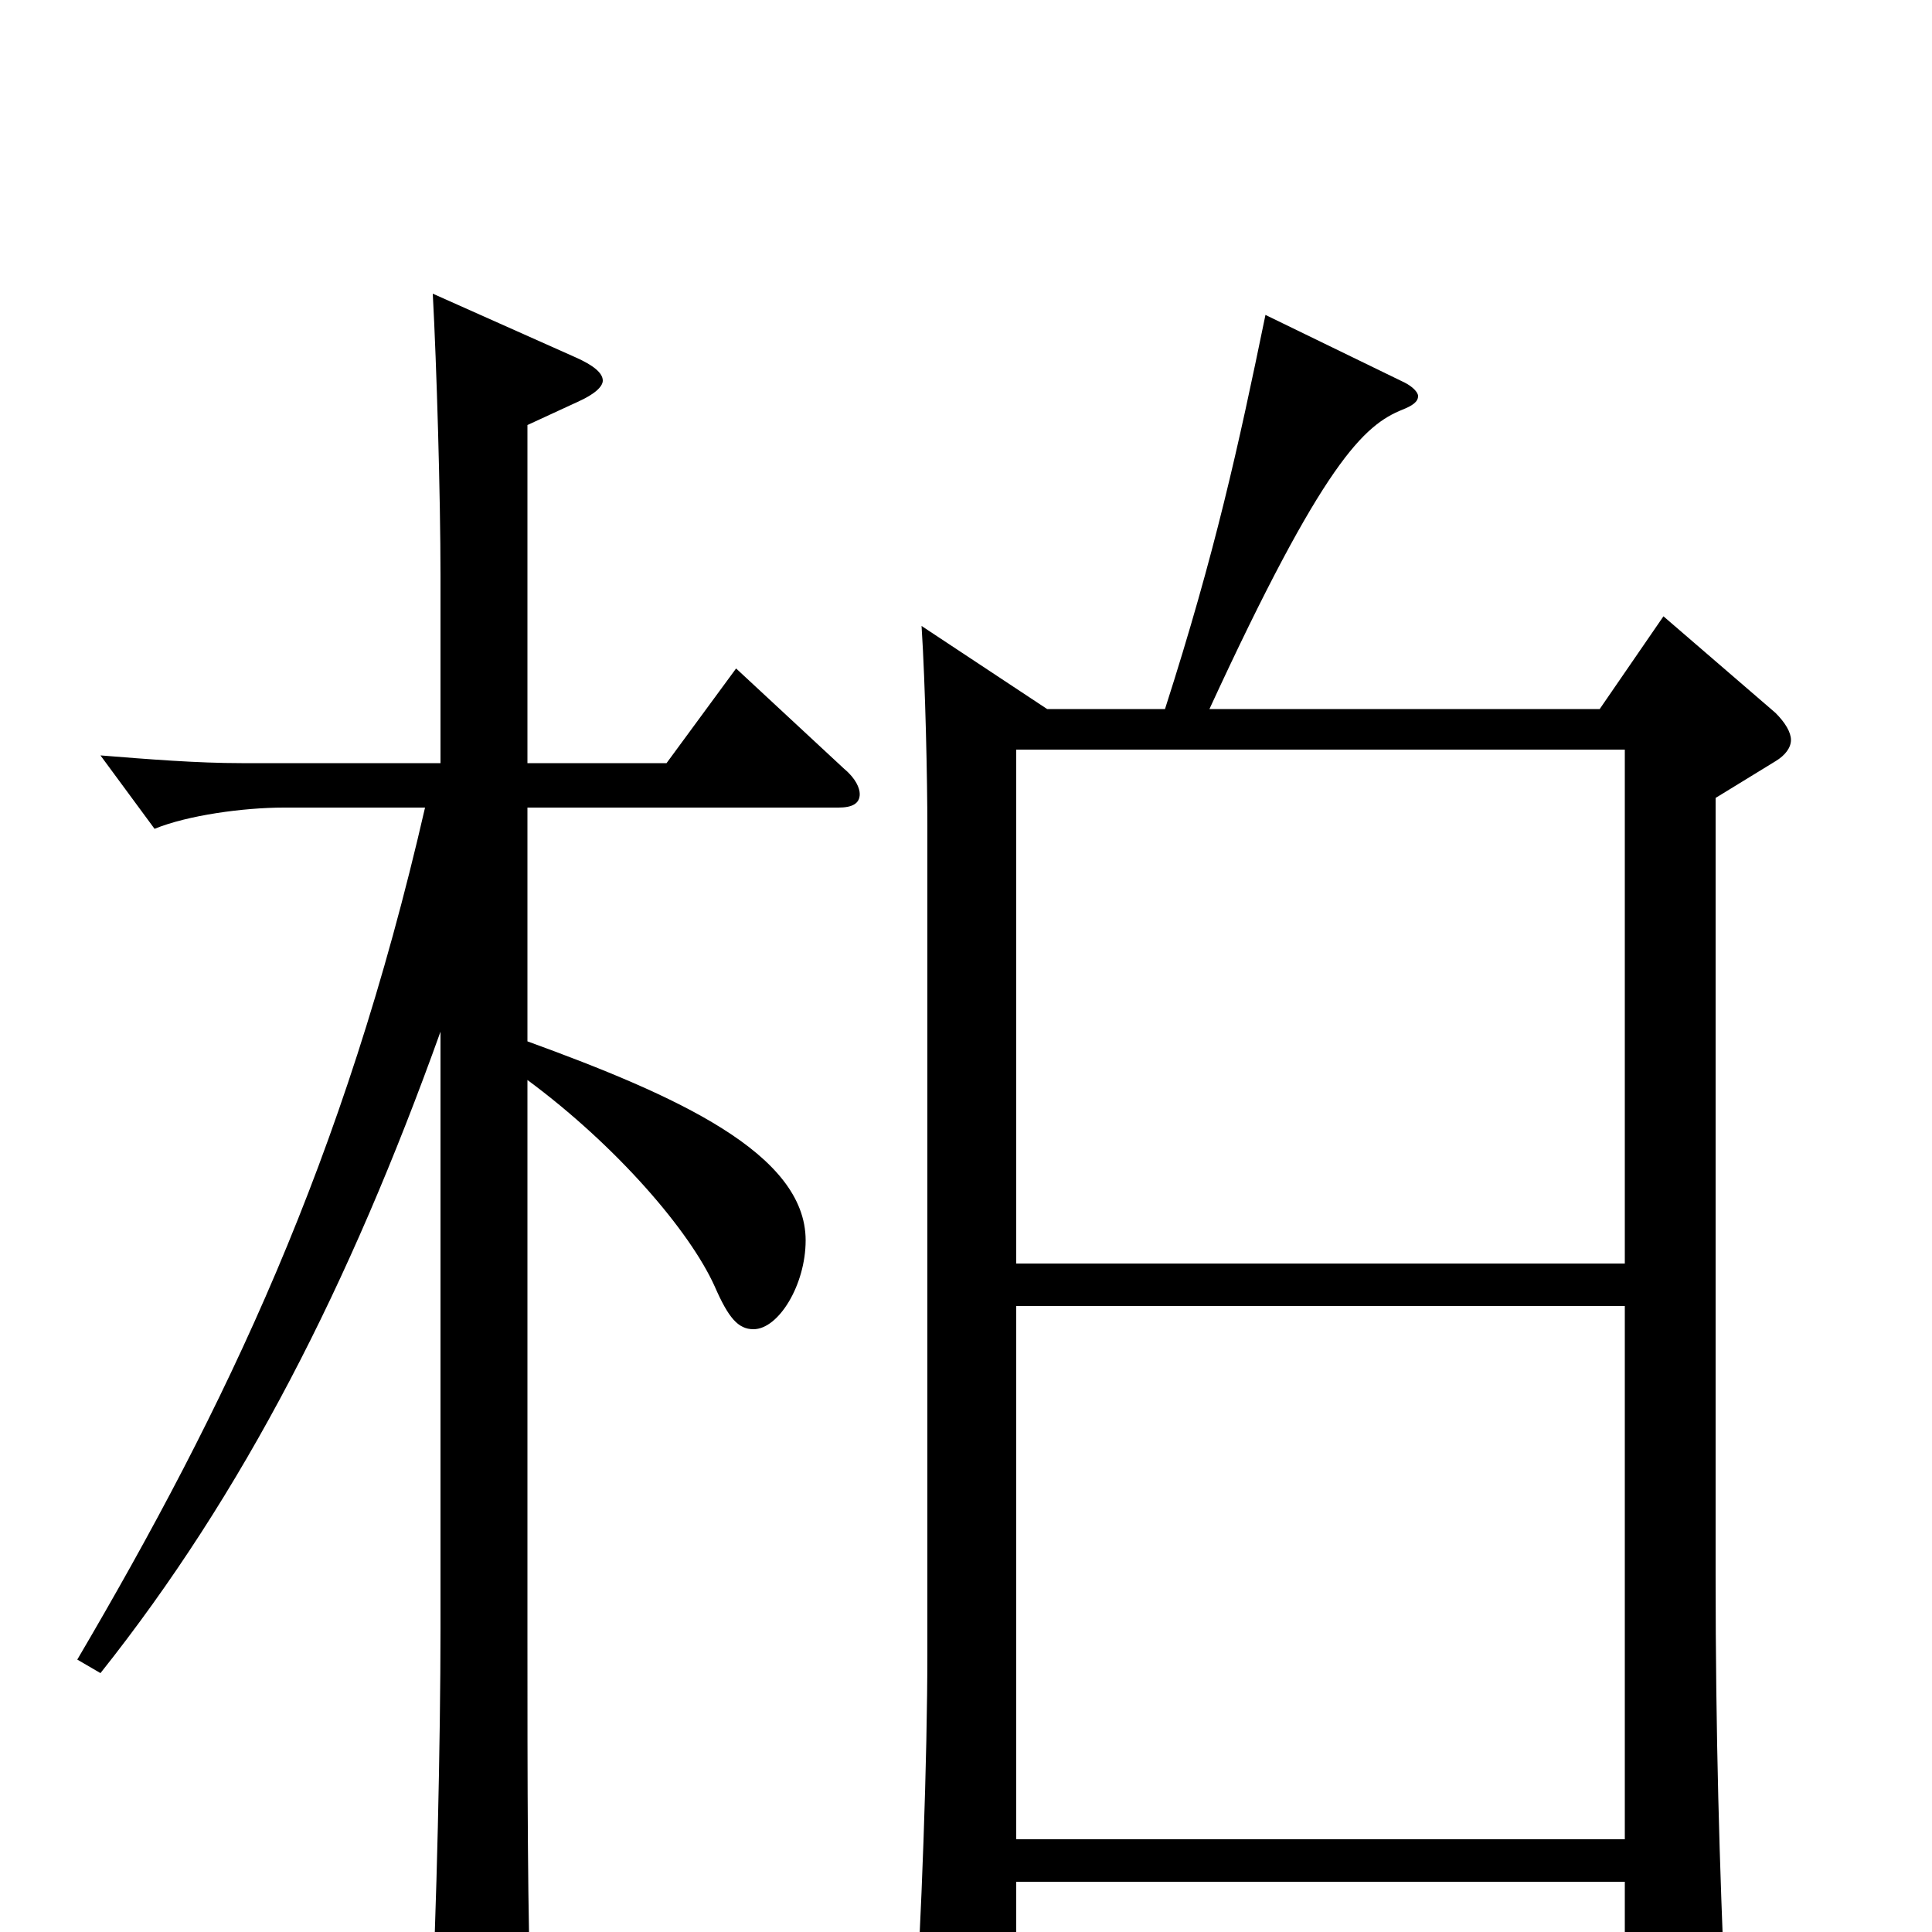 <svg xmlns="http://www.w3.org/2000/svg" viewBox="0 -1000 1000 1000">
	<path fill="#000000" d="M861 -681L828 -633H626C685 -761 706 -780 726 -788C731 -790 734 -792 734 -795C734 -797 731 -800 727 -802L655 -837C641 -769 629 -714 603 -633H542L477 -676C479 -645 480 -596 480 -572V-144C480 -91 477 -5 473 55V64C473 74 475 78 481 78C486 78 495 75 507 69C522 62 526 56 526 41V-26H841V62C841 70 842 76 848 76C849 76 893 62 893 39V35C890 -35 888 -101 888 -185V-587L919 -606C924 -609 927 -613 927 -617C927 -621 924 -626 919 -631ZM526 -346V-612H841V-346ZM526 -48V-324H841V-48ZM381 -654L345 -605H273V-780L299 -792C308 -796 312 -800 312 -803C312 -807 307 -811 298 -815L224 -848C226 -811 228 -743 228 -702V-605H125C102 -605 77 -607 52 -609L80 -571C97 -578 126 -582 147 -582H220C178 -399 117 -272 40 -141L52 -134C126 -227 181 -335 228 -466V-157C228 -100 226 -9 223 49C223 55 222 60 222 64C222 76 224 81 231 81C235 81 242 79 251 75C272 66 275 62 275 49V41C273 -4 273 -79 273 -155V-441C319 -407 357 -363 370 -334C377 -318 382 -312 390 -312C403 -312 417 -335 417 -358C417 -403 350 -433 273 -461V-582H434C441 -582 445 -584 445 -589C445 -592 443 -597 437 -602Z"/>
</svg>